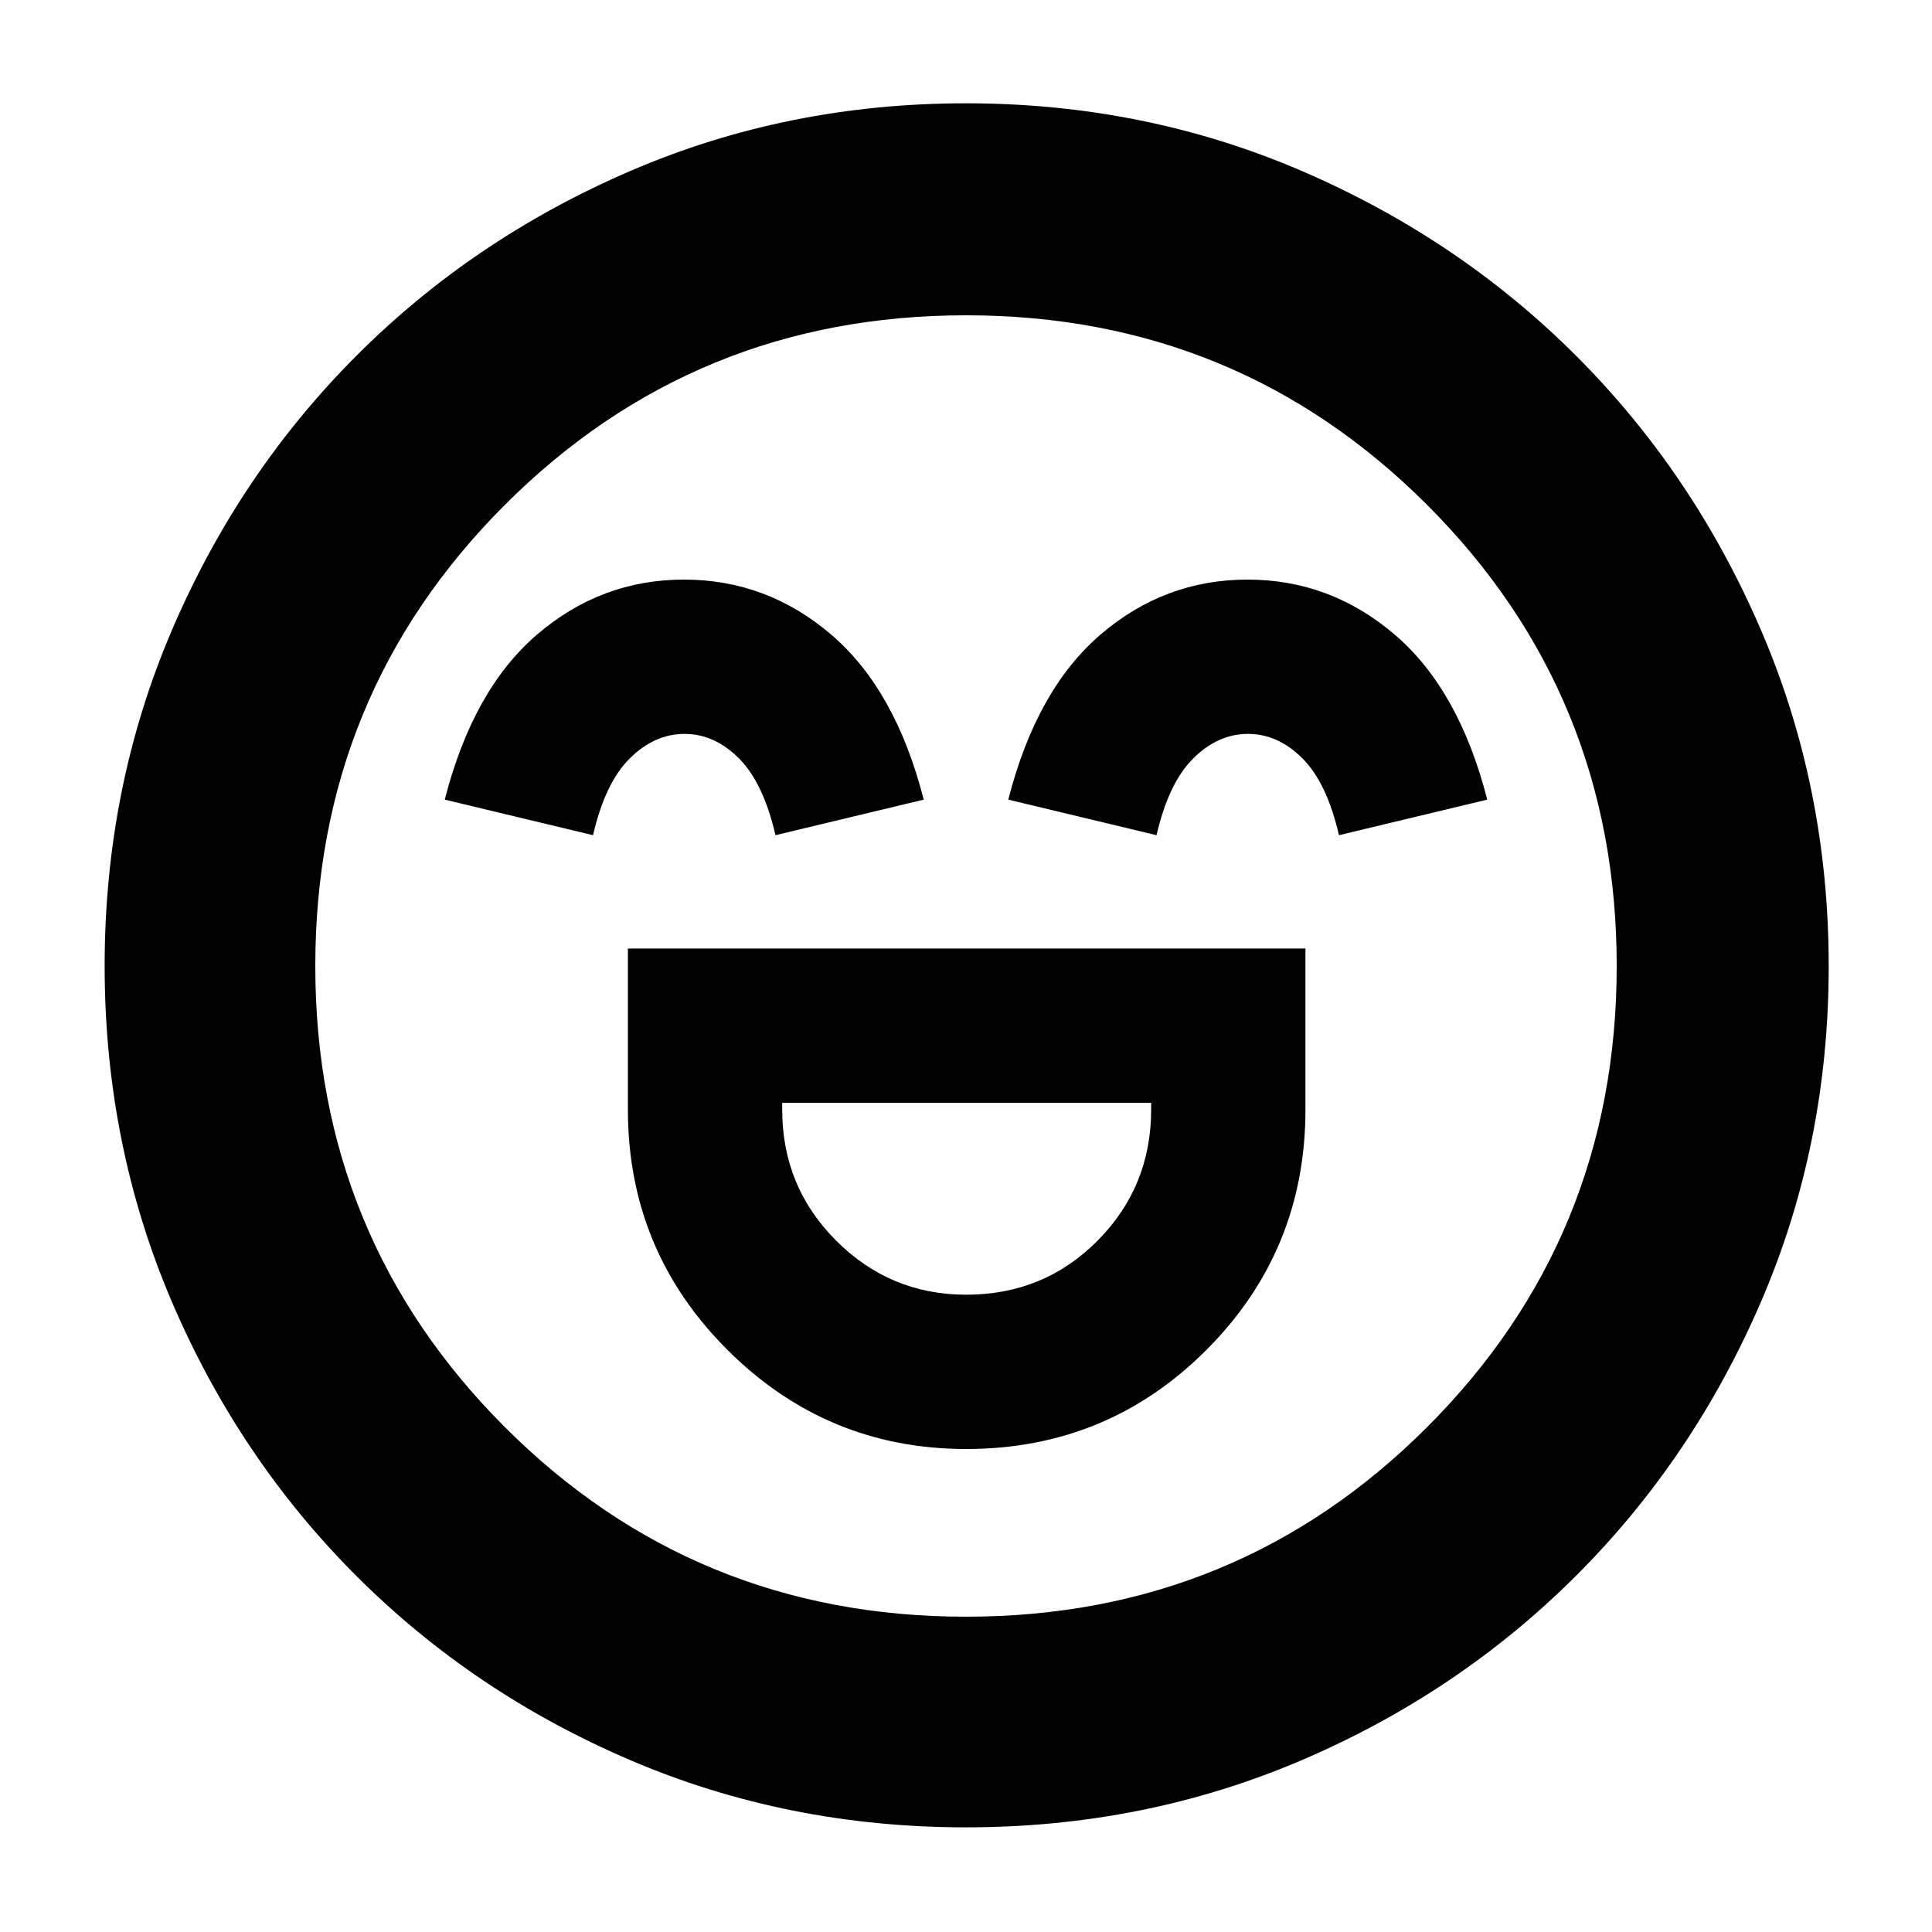 <svg xmlns="http://www.w3.org/2000/svg" height="40" viewBox="0 -960 960 960" width="40"><path d="M312-488.67v80q0 70 49.38 119.34Q410.77-240 480.11-240q70.22 0 119.39-49.27t49.17-119.4v-80H312Zm168.12 172q-37.79 0-64.62-26.83-26.83-26.83-26.83-65.17V-412H572v3.33q0 38.34-26.64 65.17-26.65 26.83-65.24 26.83ZM339.86-672q-41.19 0-73.03 27.33-31.83 27.34-45.83 82L294.67-545q6-26 18.27-38.17 12.27-12.16 27.18-12.16 14.9 0 27.06 12.16Q379.33-571 385.33-545L459-562.67q-14-54.66-45.98-82Q381.05-672 339.86-672Zm280 0q-41.19 0-73.03 27.33-31.83 27.34-45.83 82L574.67-545q6-26 18.27-38.17 12.27-12.16 27.18-12.16 14.9 0 27.06 12.16Q659.33-571 665.33-545L739-562.67q-14-54.66-45.98-82Q661.05-672 619.86-672ZM480.01-52q-88.68 0-166.68-33.33-78-33.34-136.33-91.67-58.33-58.33-91.67-136.32Q52-391.32 52-479.99q0-88.68 33.33-166.68 33.34-78 91.57-136.36 58.22-58.37 136.26-92 78.04-33.64 166.78-33.64 88.73 0 166.81 33.58 78.07 33.58 136.39 91.86 58.32 58.28 91.92 136.39 33.61 78.11 33.61 166.92 0 88.77-33.64 166.76-33.63 77.99-92 136.24-58.36 58.25-136.35 91.59Q568.68-52 480.01-52ZM480-480Zm0 323.33q134.92 0 229.13-94.2 94.2-94.21 94.2-229.13 0-134.92-94.2-229.13-94.21-94.2-229.13-94.2-134.92 0-229.13 94.2-94.2 94.21-94.2 229.13 0 134.92 94.2 229.13 94.21 94.2 229.13 94.2Z"/></svg>
